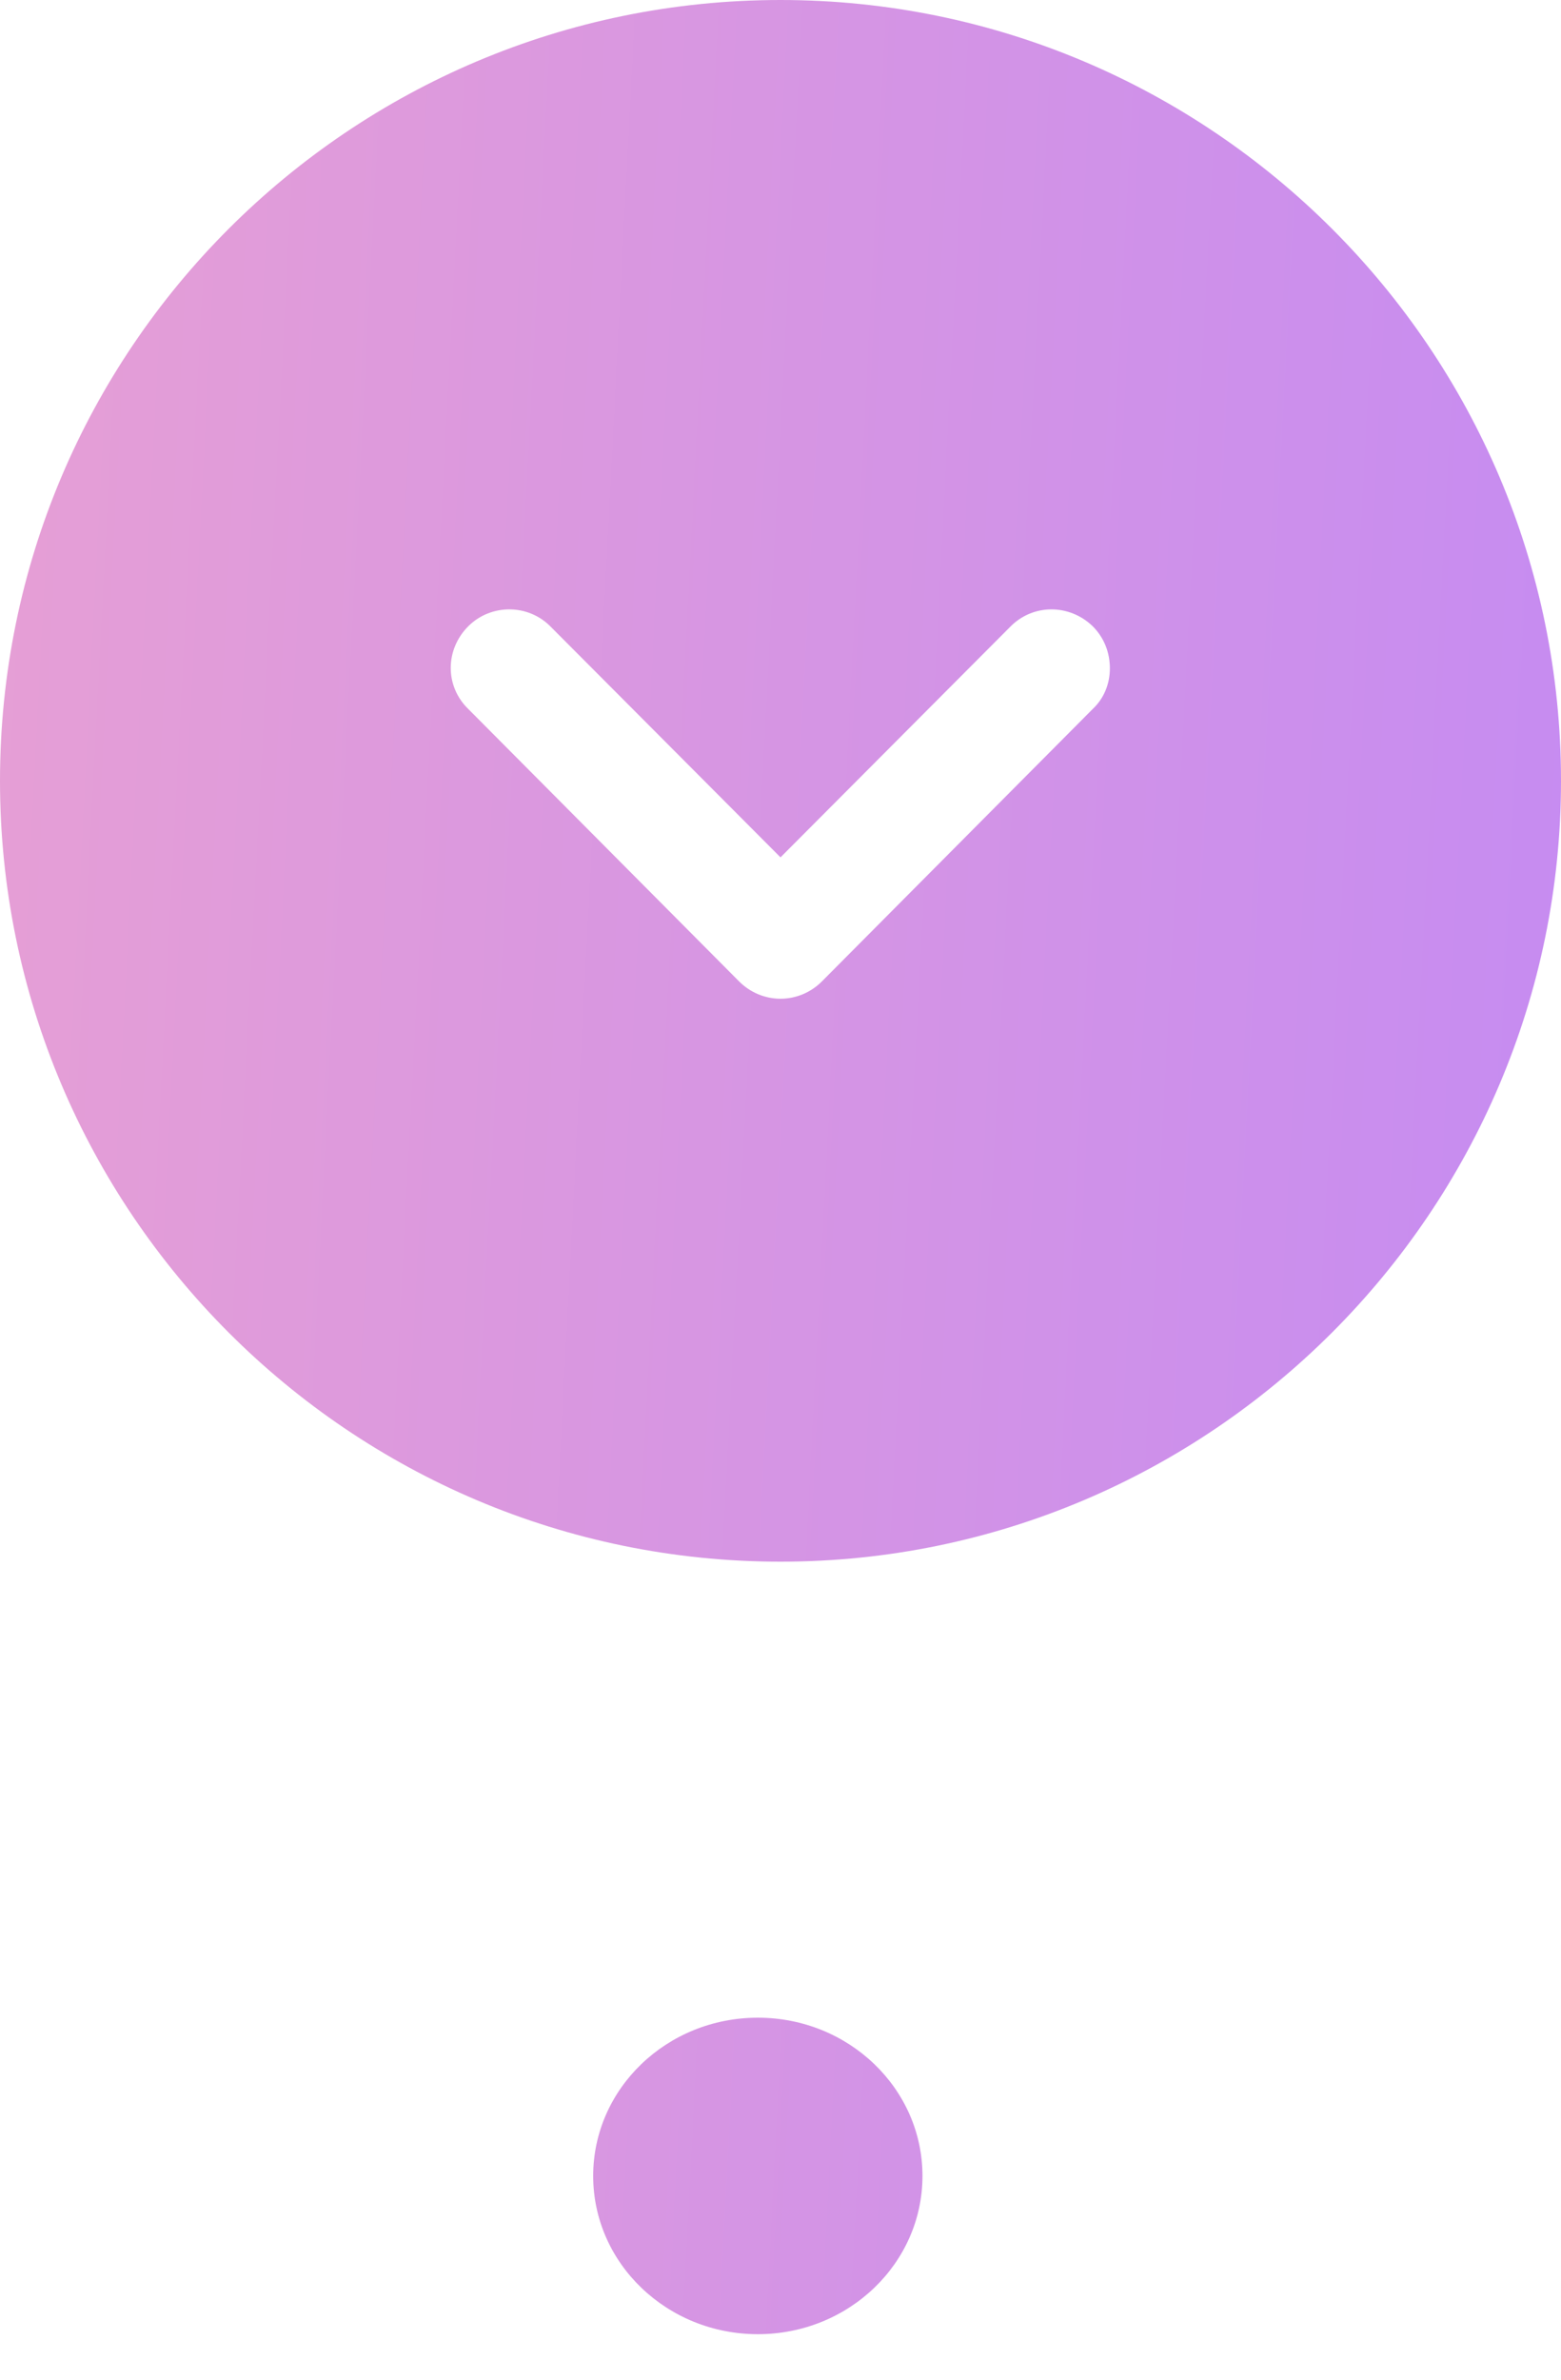 <svg width="21" height="32" viewBox="0 0 21 32" fill="none" xmlns="http://www.w3.org/2000/svg">
<path d="M12.41 29.26C12.41 30.435 11.418 31.388 10.195 31.388C8.972 31.388 7.98 30.435 7.98 29.26C7.98 28.085 8.972 27.132 10.195 27.132C11.418 27.132 12.41 28.085 12.41 29.26Z" fill="url(#paint0_linear_123_361)"/>
<path fill-rule="evenodd" clip-rule="evenodd" d="M10.5 21C4.704 21 0 16.285 0 10.5C0 4.704 4.704 0 10.5 0C16.285 0 21 4.704 21 10.5C21 16.285 16.285 21 10.5 21ZM14.7 8.421C14.385 8.117 13.892 8.117 13.587 8.432L10.5 11.529L7.413 8.432C7.109 8.117 6.605 8.117 6.3 8.421C5.985 8.736 5.985 9.23 6.3 9.534L9.944 13.198C10.091 13.345 10.29 13.43 10.5 13.43C10.71 13.43 10.909 13.345 11.056 13.198L14.7 9.534C14.857 9.387 14.931 9.188 14.931 8.988C14.931 8.778 14.857 8.579 14.7 8.421Z" fill="url(#paint1_linear_123_361)"/>
<defs>
<linearGradient id="paint0_linear_123_361" x1="21" y1="31.388" x2="-7.081" y2="29.934" gradientUnits="userSpaceOnUse">
<stop stop-color="#C58BF2"/>
<stop offset="1" stop-color="#EEA4CE"/>
</linearGradient>
<linearGradient id="paint1_linear_123_361" x1="21" y1="31.388" x2="-7.081" y2="29.934" gradientUnits="userSpaceOnUse">
<stop stop-color="#C58BF2"/>
<stop offset="1" stop-color="#EEA4CE"/>
</linearGradient>
</defs>
</svg>
